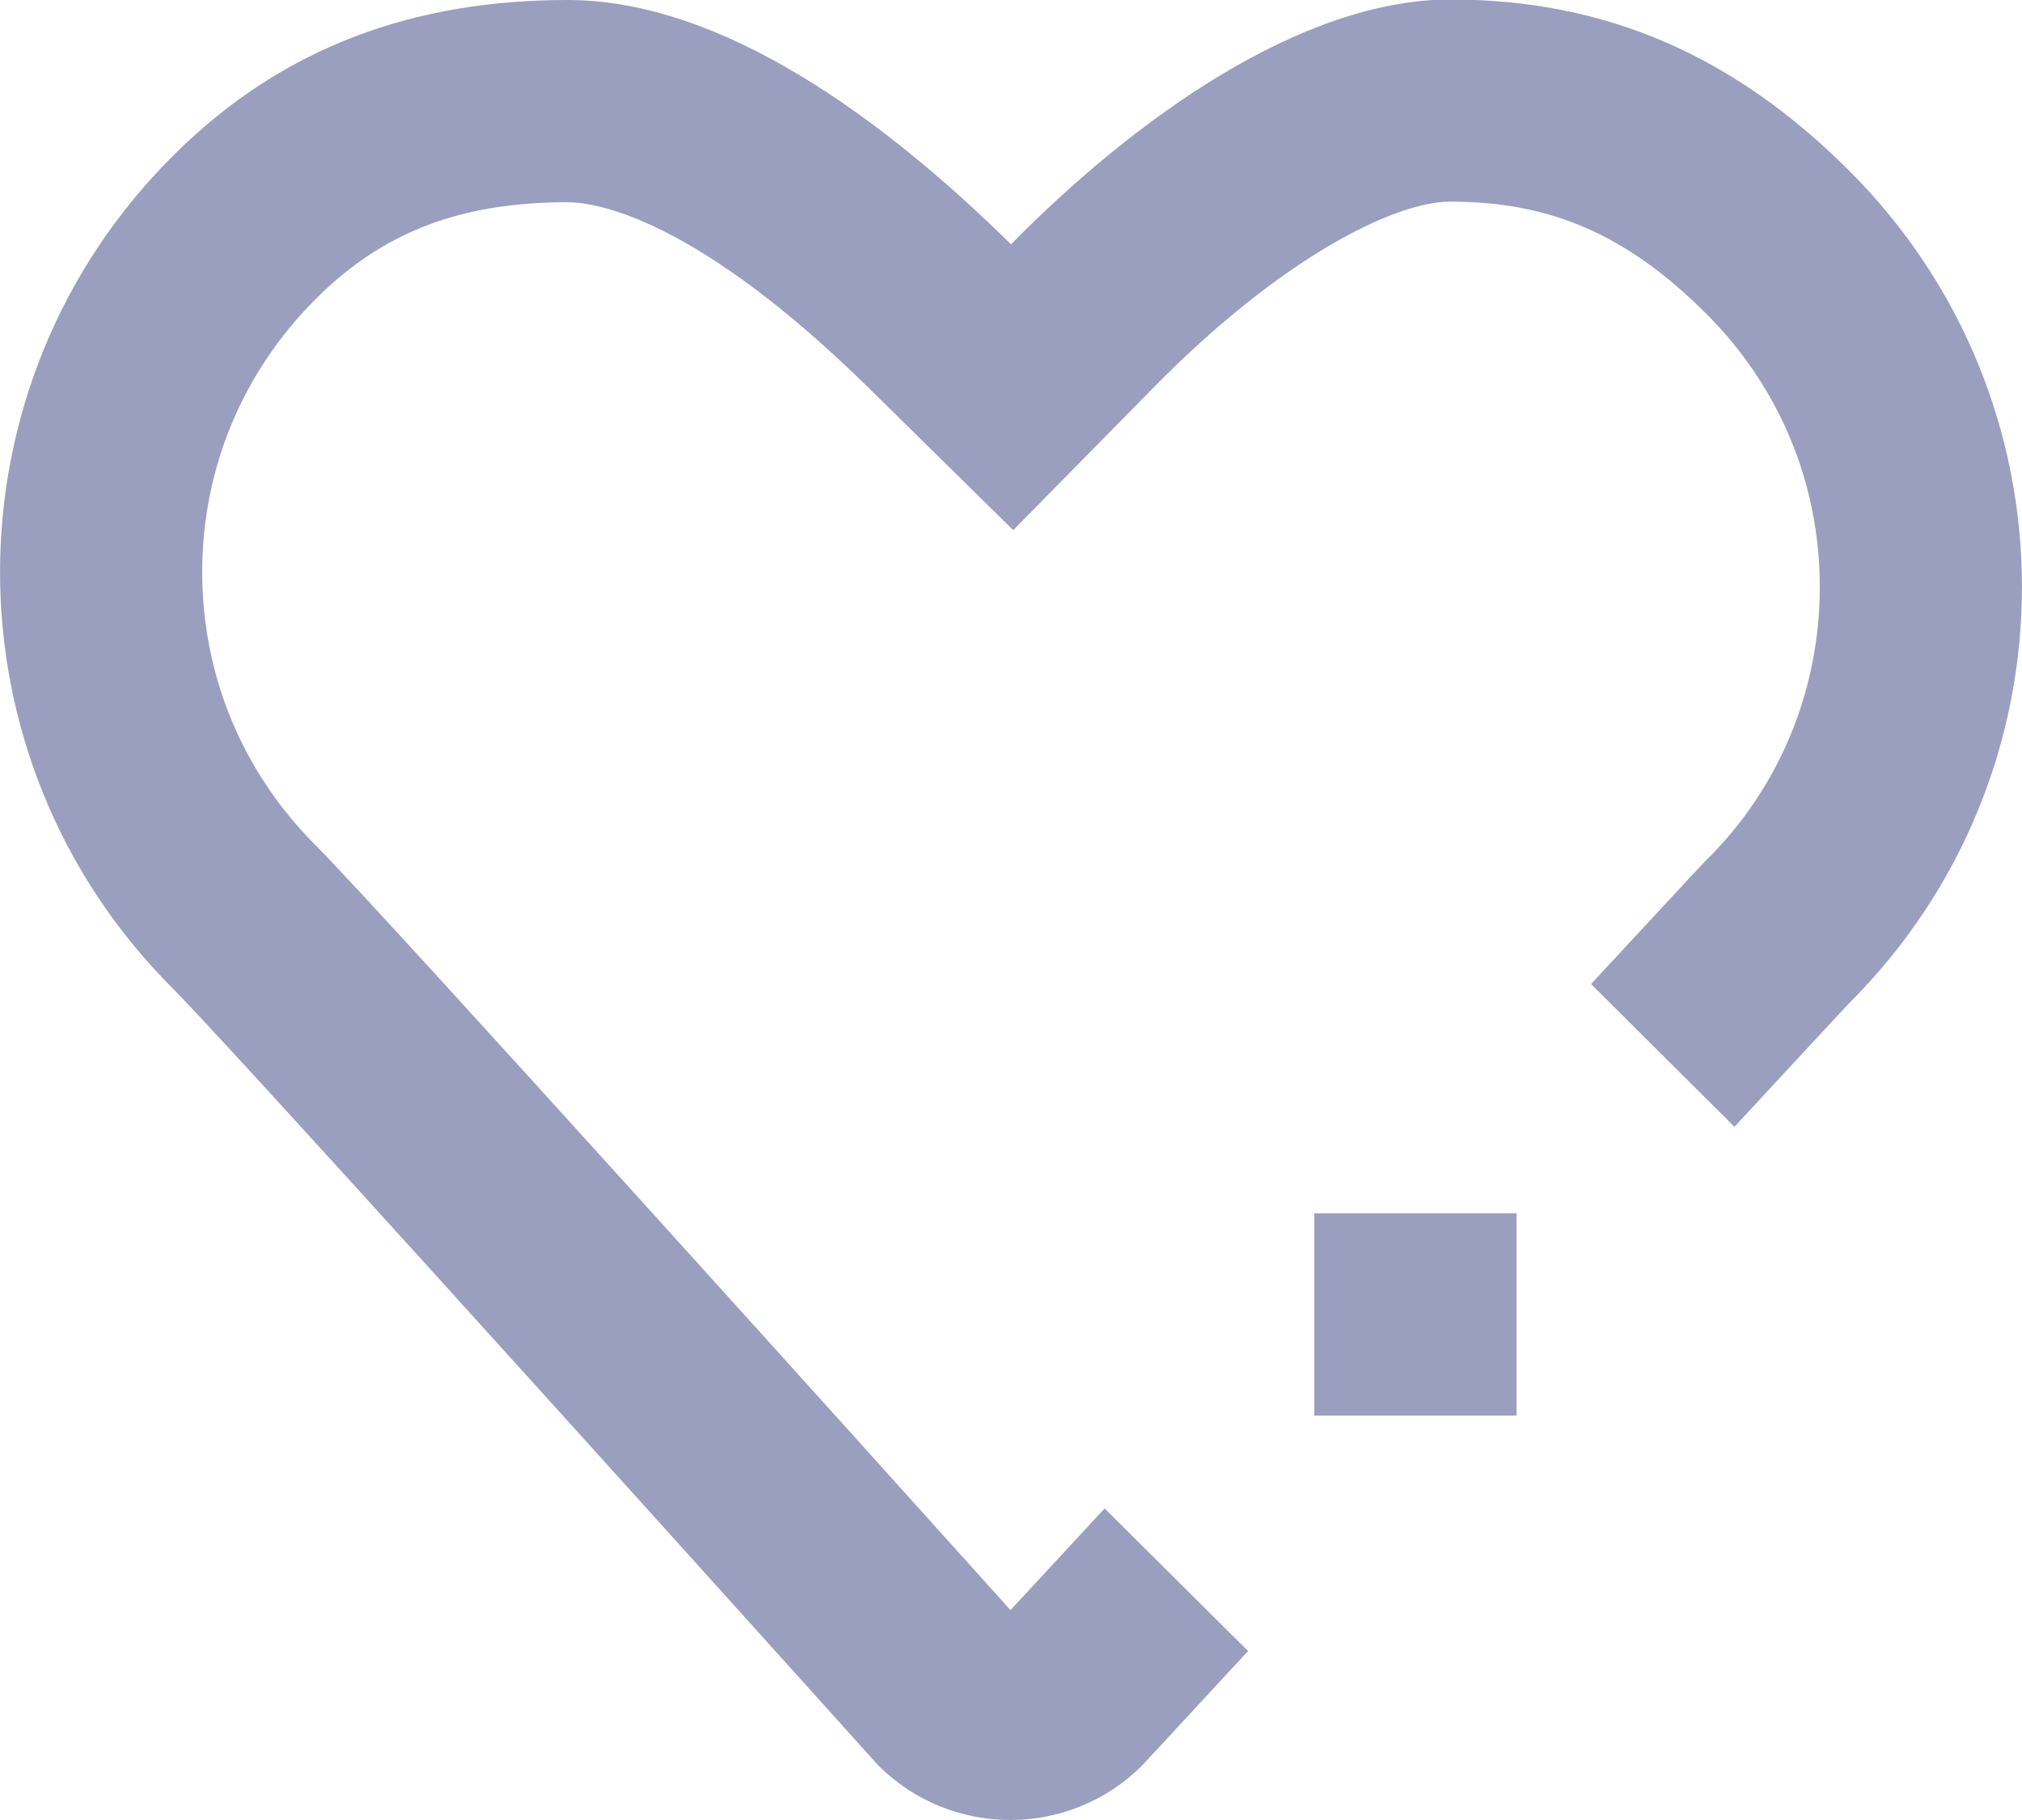 <?xml version="1.0" encoding="utf-8"?>
<!-- Generator: Adobe Illustrator 16.0.0, SVG Export Plug-In . SVG Version: 6.00 Build 0)  -->
<!DOCTYPE svg PUBLIC "-//W3C//DTD SVG 1.1//EN" "http://www.w3.org/Graphics/SVG/1.1/DTD/svg11.dtd">
<svg version="1.1" id="Capa_1" xmlns="http://www.w3.org/2000/svg" xmlns:xlink="http://www.w3.org/1999/xlink" x="0px" y="0px"
	 width="20px" height="18px" viewBox="0 0 20 18" enable-background="new 0 0 20 18" xml:space="preserve">
<rect x="13" y="12" fill="#9A9FBF" width="2" height="2"/>
<path fill="#9A9FBF" d="M18.288,1.686c-1.133-1.131-2.398-1.691-3.941-1.691c-1.474,0-3.119,1.175-4.347,2.421
	C8.732,1.169,7.139,0,5.614,0C4.122,0,2.807,0.446,1.712,1.54c-2.282,2.274-2.282,5.962,0,8.239
	c0.651,0.651,6.976,7.682,6.976,7.682C9.048,17.82,9.521,18,9.993,18s0.944-0.18,1.304-0.539l1.048-1.132l-1.419-1.41l-0.931,1.005
	c-1.169-1.3-6.241-6.932-6.87-7.561C2.399,7.64,2,6.679,2,5.657c0-1.02,0.399-1.979,1.125-2.702C3.787,2.294,4.554,2,5.614,2
	C5.875,2,6.86,2.133,8.597,3.841l1.425,1.402l1.402-1.424c1.242-1.261,2.363-1.825,2.923-1.825c0.995,0,1.751,0.331,2.529,1.108
	C17.601,3.824,18,4.784,18,5.804c0,1.021-0.399,1.981-1.106,2.686c-0.049,0.048-0.055,0.053-1.069,1.148l-0.088,0.094l1.419,1.412
	l0.135-0.146c0,0,0.98-1.058,0.998-1.075C20.57,7.649,20.57,3.959,18.288,1.686z"/>
</svg>